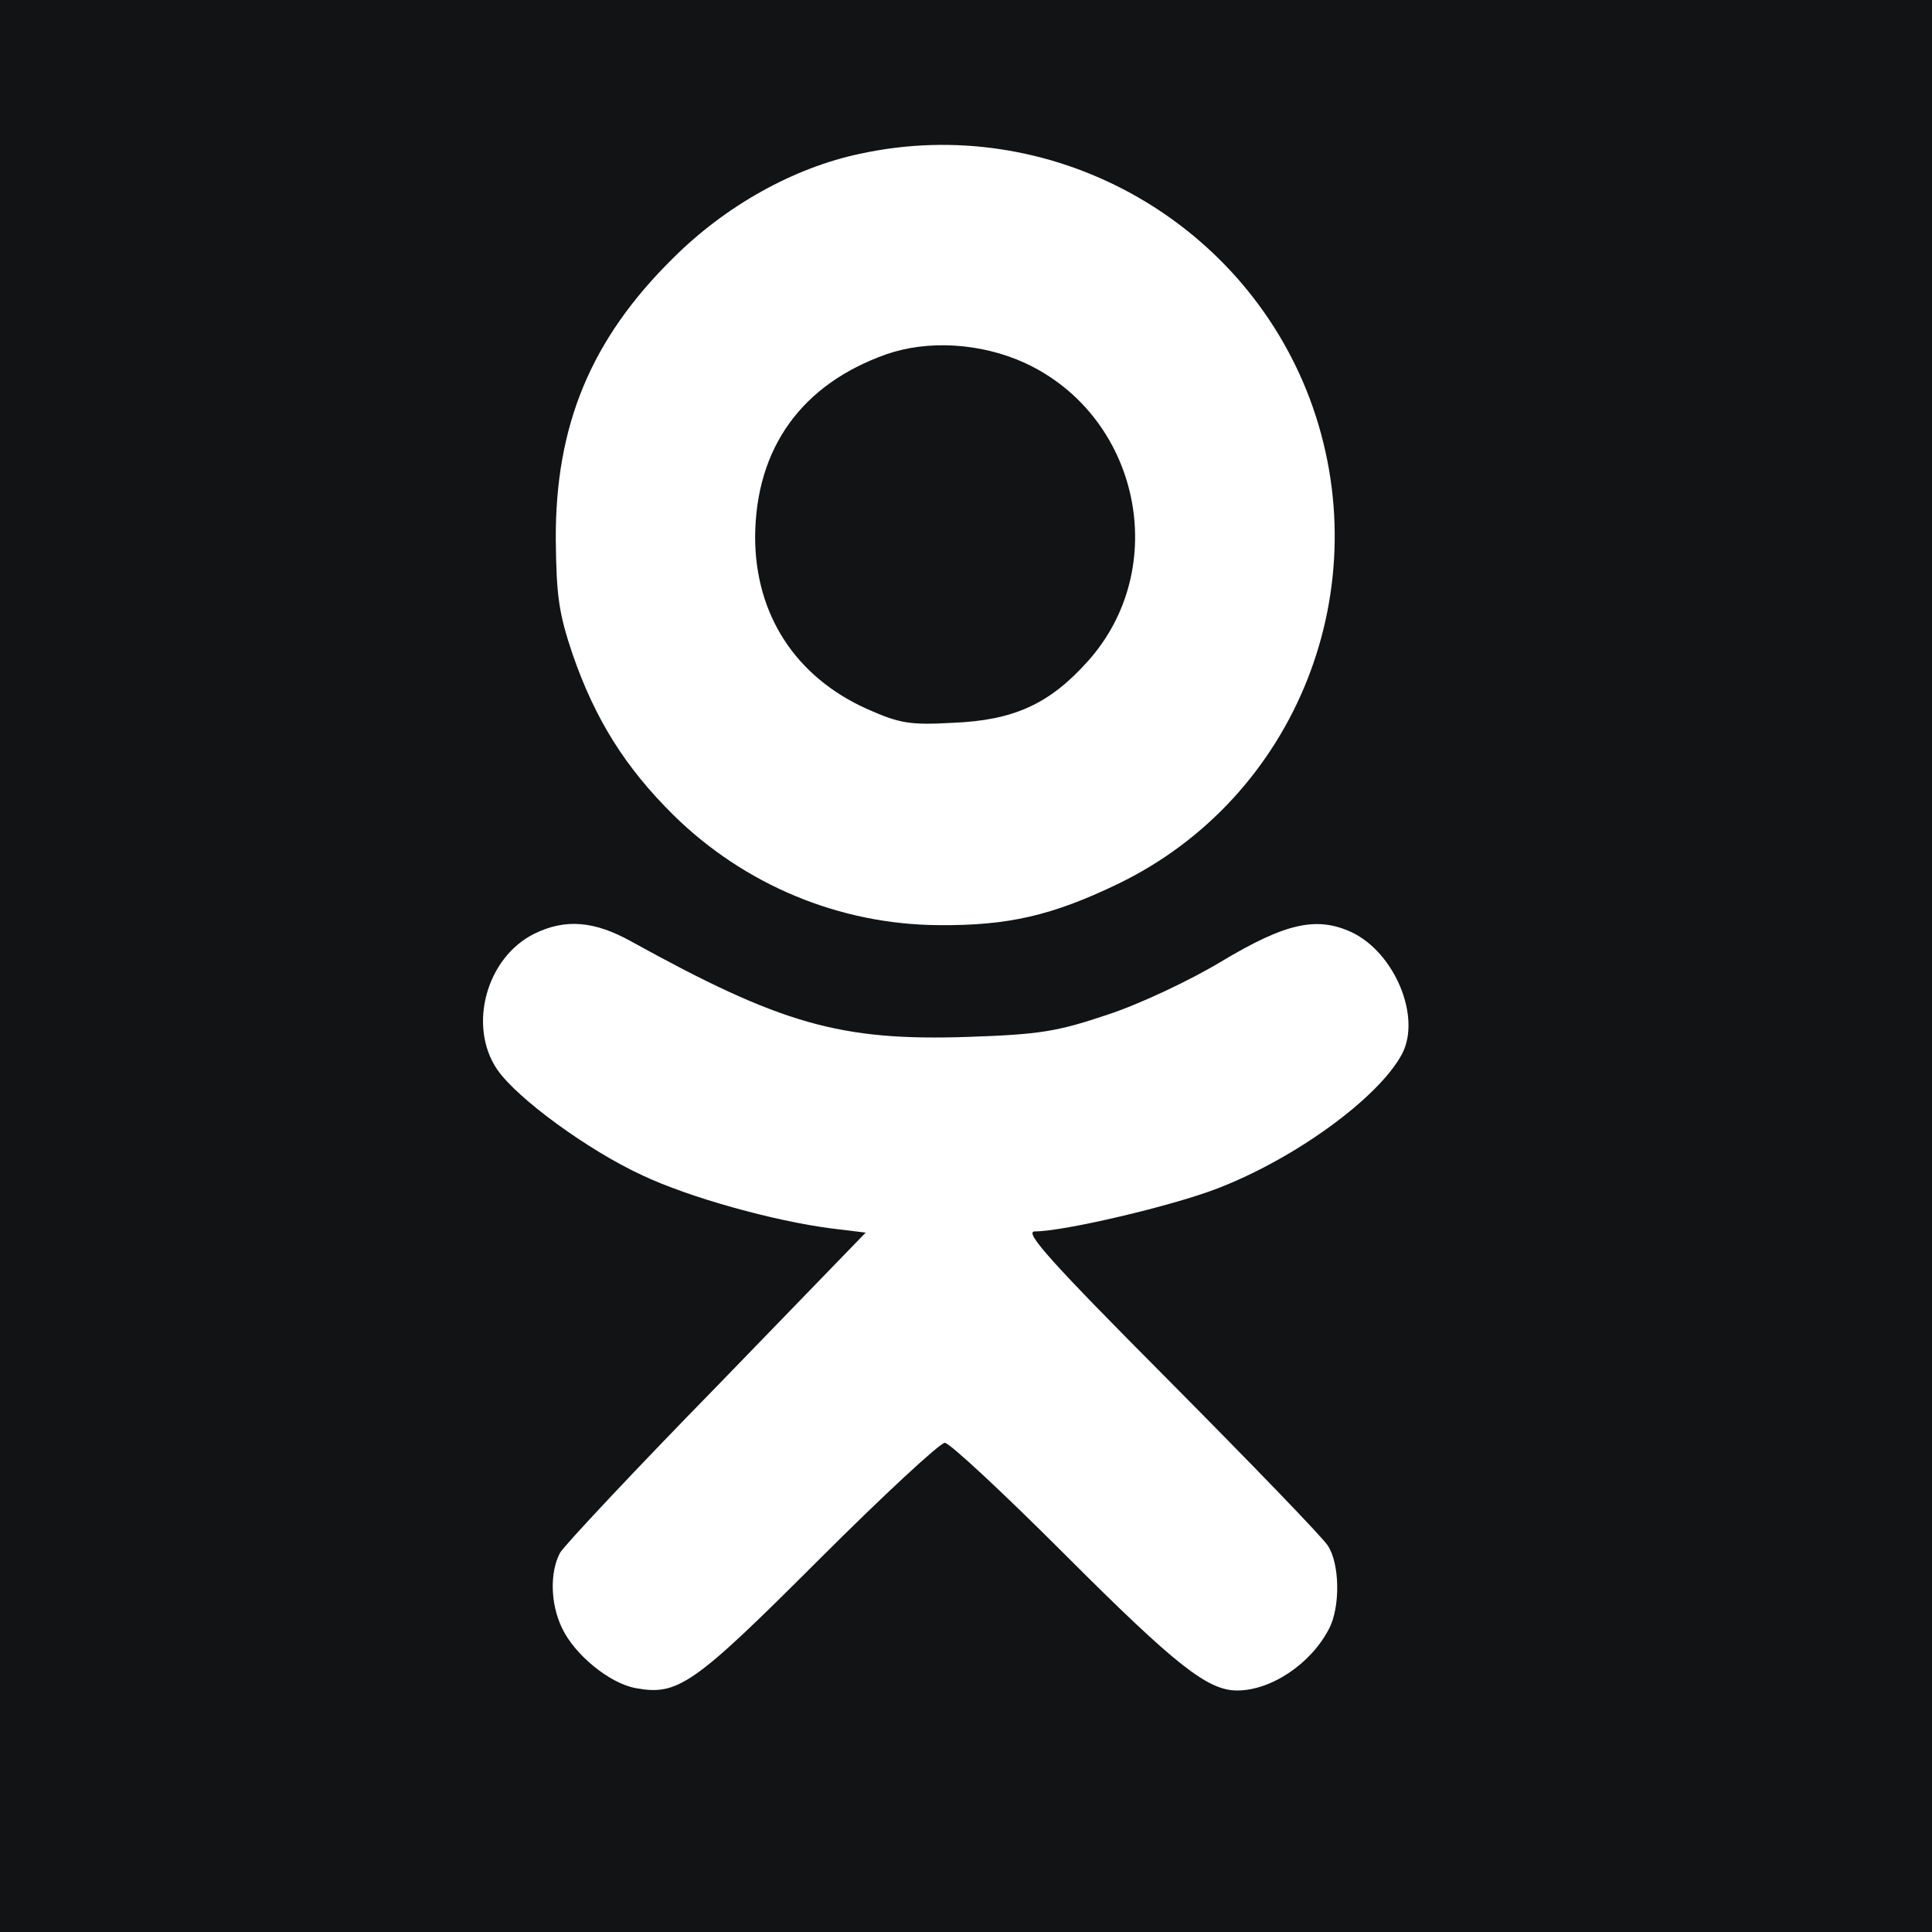 <svg width="40" height="40" viewBox="0 0 40 40" fill="none" xmlns="http://www.w3.org/2000/svg">
<g id="OK">
<rect id="Rectangle 31" width="40" height="40" fill="#111314"/>
<g id="Group">
<path id="Vector" d="M17.81 3.183C16.434 3.471 15.021 4.259 13.933 5.347C12.232 7.023 11.494 8.811 11.507 11.175C11.519 12.338 11.569 12.701 11.857 13.551C12.32 14.889 12.945 15.89 13.946 16.878C15.409 18.316 17.372 19.142 19.436 19.154C20.874 19.167 21.787 18.954 23.138 18.304C26.852 16.515 28.578 12.151 27.115 8.249C25.702 4.509 21.725 2.333 17.81 3.183ZM21.212 7.511C23.601 8.611 24.264 11.763 22.513 13.701C21.725 14.577 20.987 14.915 19.724 14.965C18.836 15.015 18.623 14.977 17.948 14.677C16.472 14.014 15.634 12.726 15.634 11.113C15.647 9.287 16.585 7.961 18.348 7.336C19.211 7.035 20.299 7.098 21.212 7.511Z" fill="white"/>
<path id="Vector_2" d="M11.069 19.329C10.069 19.817 9.681 21.243 10.294 22.143C10.707 22.744 12.182 23.819 13.295 24.332C14.271 24.795 16.034 25.282 17.21 25.433L17.923 25.52L14.846 28.697C13.145 30.435 11.682 31.999 11.595 32.149C11.382 32.549 11.394 33.199 11.632 33.699C11.895 34.262 12.62 34.85 13.158 34.95C14.033 35.113 14.358 34.888 16.935 32.311C18.273 30.973 19.461 29.872 19.561 29.872C19.661 29.872 20.787 30.923 22.062 32.199C24.339 34.475 25.002 35 25.614 35C26.315 35 27.14 34.45 27.515 33.724C27.753 33.274 27.74 32.374 27.49 31.999C27.378 31.823 25.902 30.298 24.201 28.584C21.775 26.145 21.187 25.495 21.425 25.495C22.025 25.495 24.264 24.97 25.202 24.607C26.827 23.982 28.553 22.719 29.029 21.818C29.429 21.055 28.878 19.73 27.991 19.304C27.265 18.967 26.627 19.104 25.289 19.905C24.651 20.292 23.588 20.793 22.938 21.005C21.9 21.355 21.537 21.418 20.036 21.468C17.398 21.556 16.172 21.205 13.07 19.492C12.307 19.067 11.707 19.017 11.069 19.329Z" fill="white"/>
</g>
</g>
</svg>
